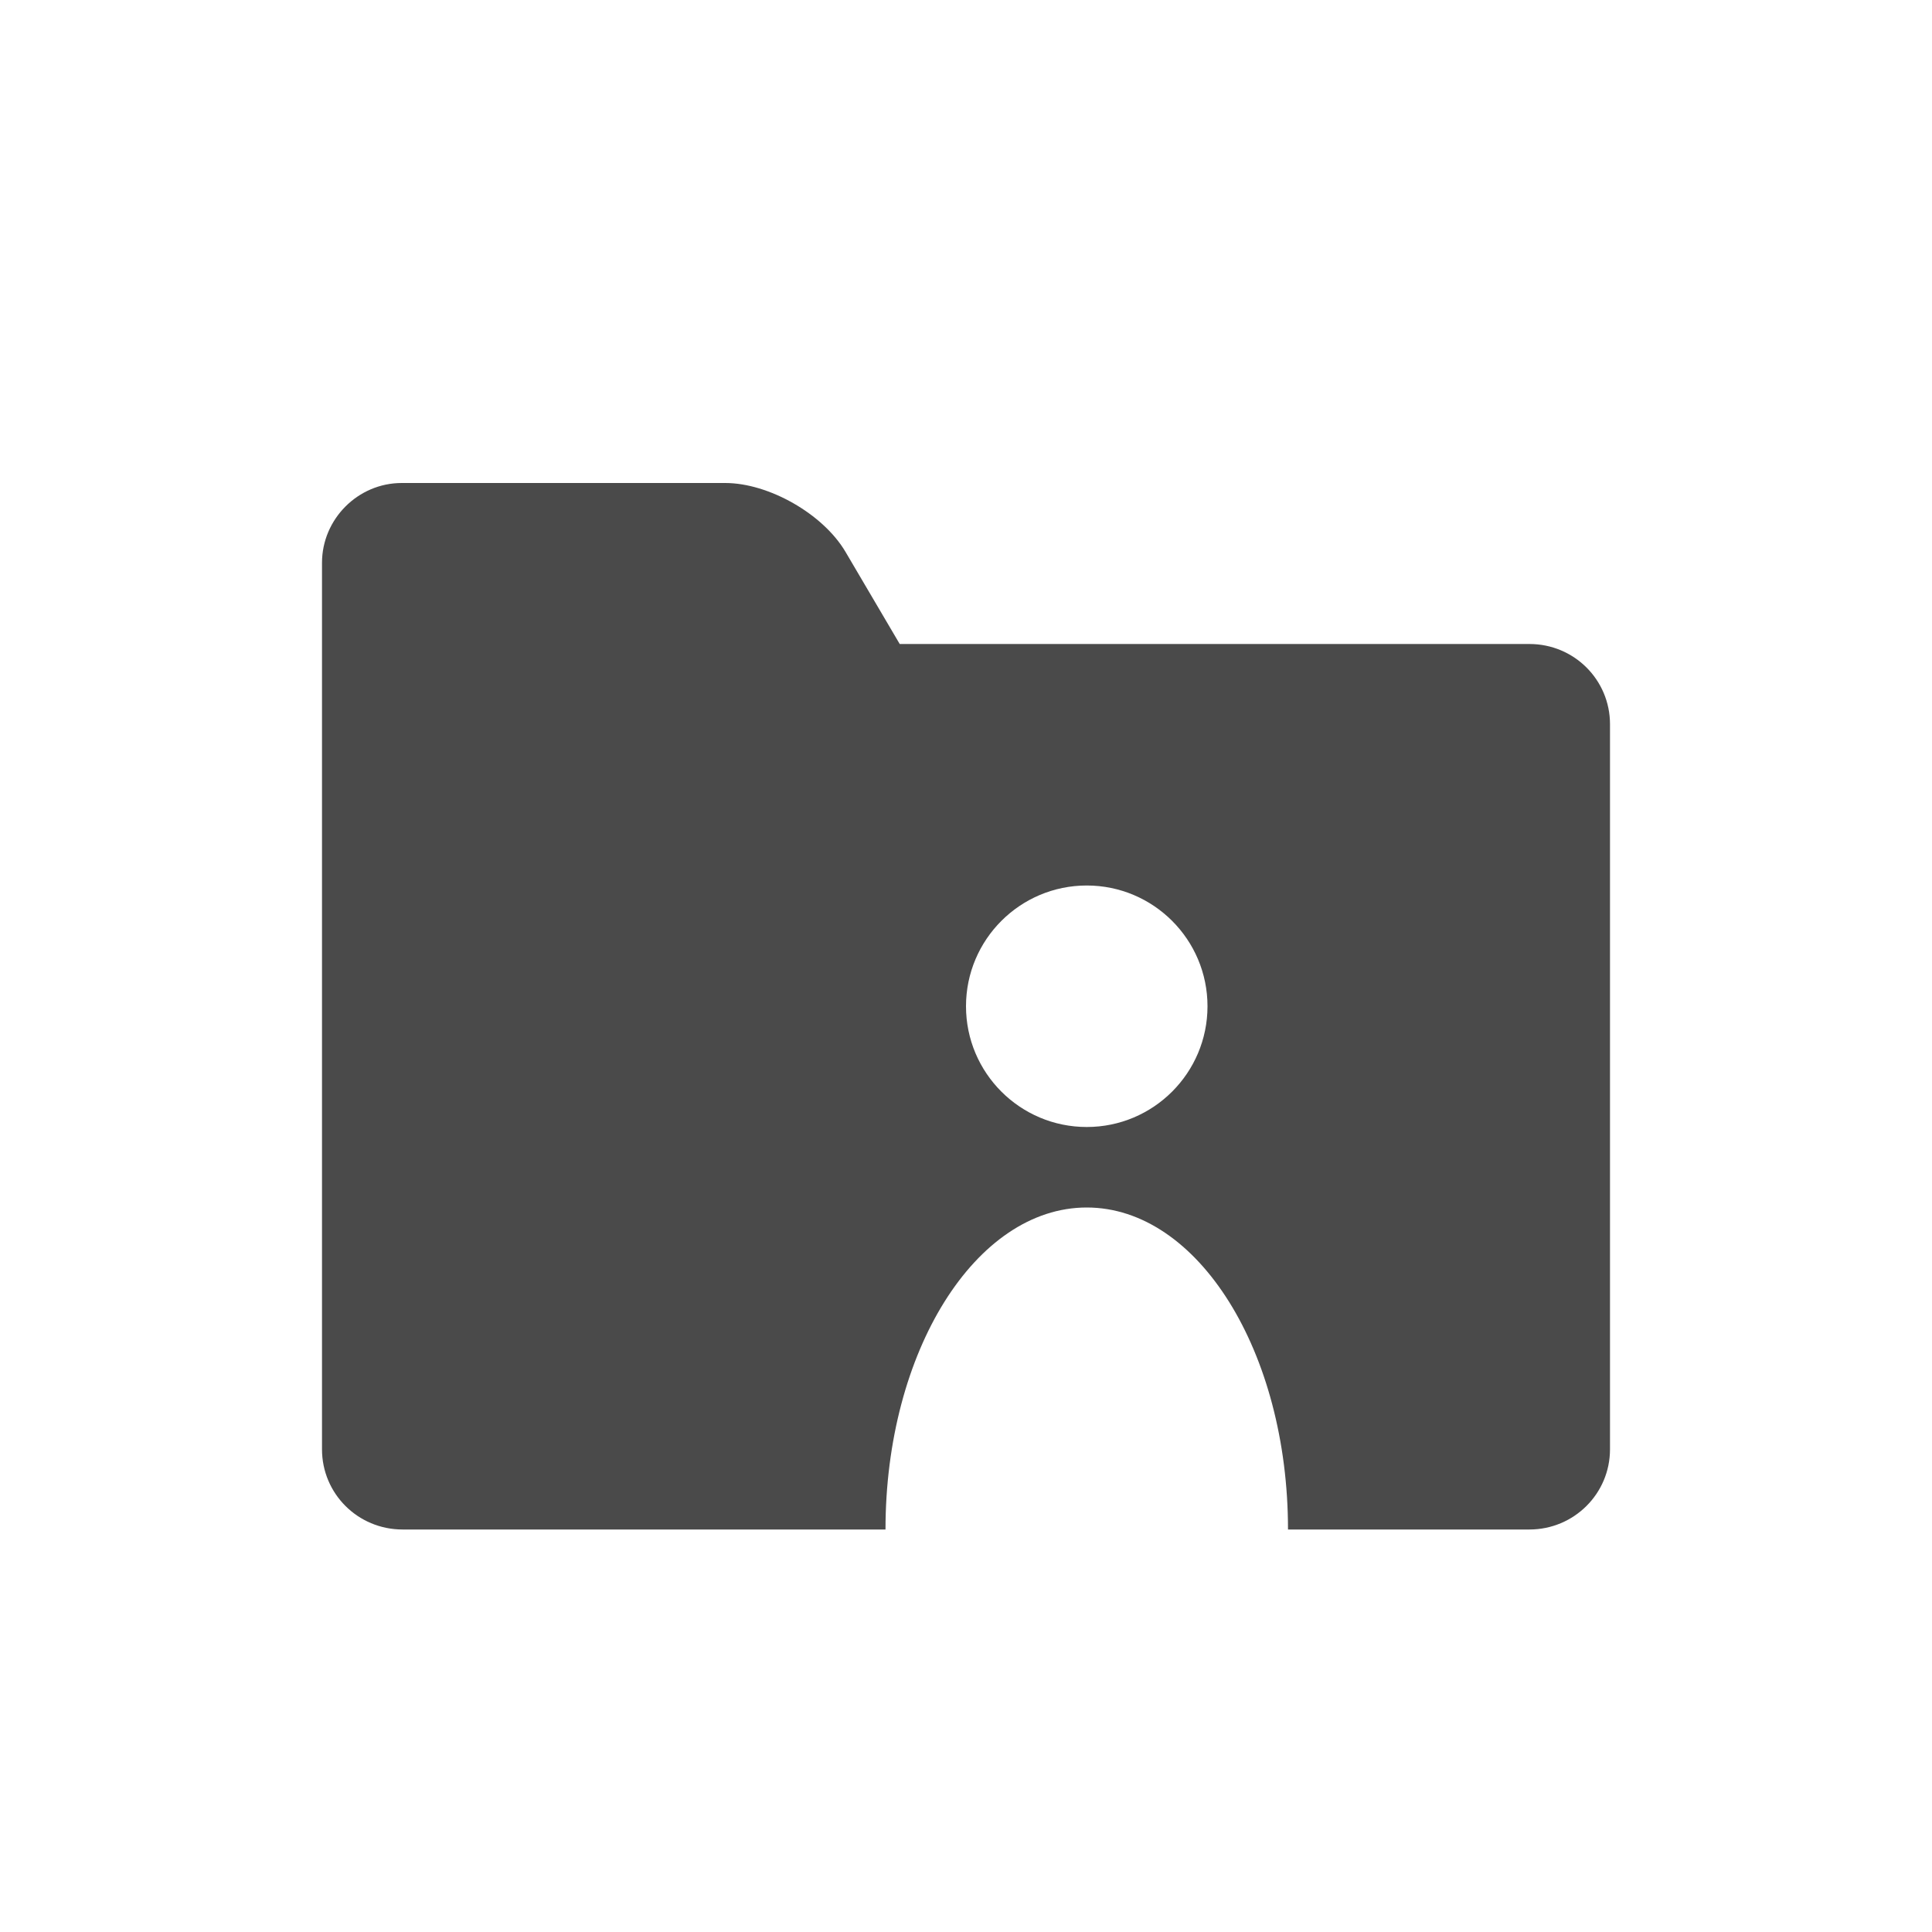 <?xml version="1.0" encoding="UTF-8" standalone="no"?>
<svg width="24px" height="24px" viewBox="0 0 24 24" version="1.1" xmlns="http://www.w3.org/2000/svg" xmlns:xlink="http://www.w3.org/1999/xlink" xmlns:sketch="http://www.bohemiancoding.com/sketch/ns">
    <title>Artboard 2 1 1 1 1</title>
    <description>Created with Sketch (http://www.bohemiancoding.com/sketch)</description>
    <defs></defs>
    <g id="Page-1" stroke="none" stroke-width="1" fill="none" fill-rule="evenodd" sketch:type="MSPage">
        <g id="Artboard-2-1-1-1-1" sketch:type="MSArtboardGroup" fill="#4A4A4A">
            <path d="M11,19 L5.001,19 C4.445,19 4,18.554 4,18.004 L4,10.002 L4,6.991 C4,6.451 4.444,6 4.991,6 L9.009,6 C9.549,6 10.226,6.384 10.504,6.857 L11.176,7.999 C11.176,7.999 11.176,8 11.176,8 L18.999,8 C19.555,8 20,8.446 20,8.996 L20,18.004 C20,18.555 19.552,19 18.999,19 L16,19 C16,16.791 14.881,15 13.5,15 C12.119,15 11,16.791 11,19 Z M13.5,14 C14.328,14 15,13.328 15,12.5 C15,11.672 14.328,11 13.5,11 C12.672,11 12,11.672 12,12.5 C12,13.328 12.672,14 13.5,14 Z" id="Rectangle-3-copy-7" sketch:type="MSShapeGroup"></path>
        </g>
    </g>
</svg>